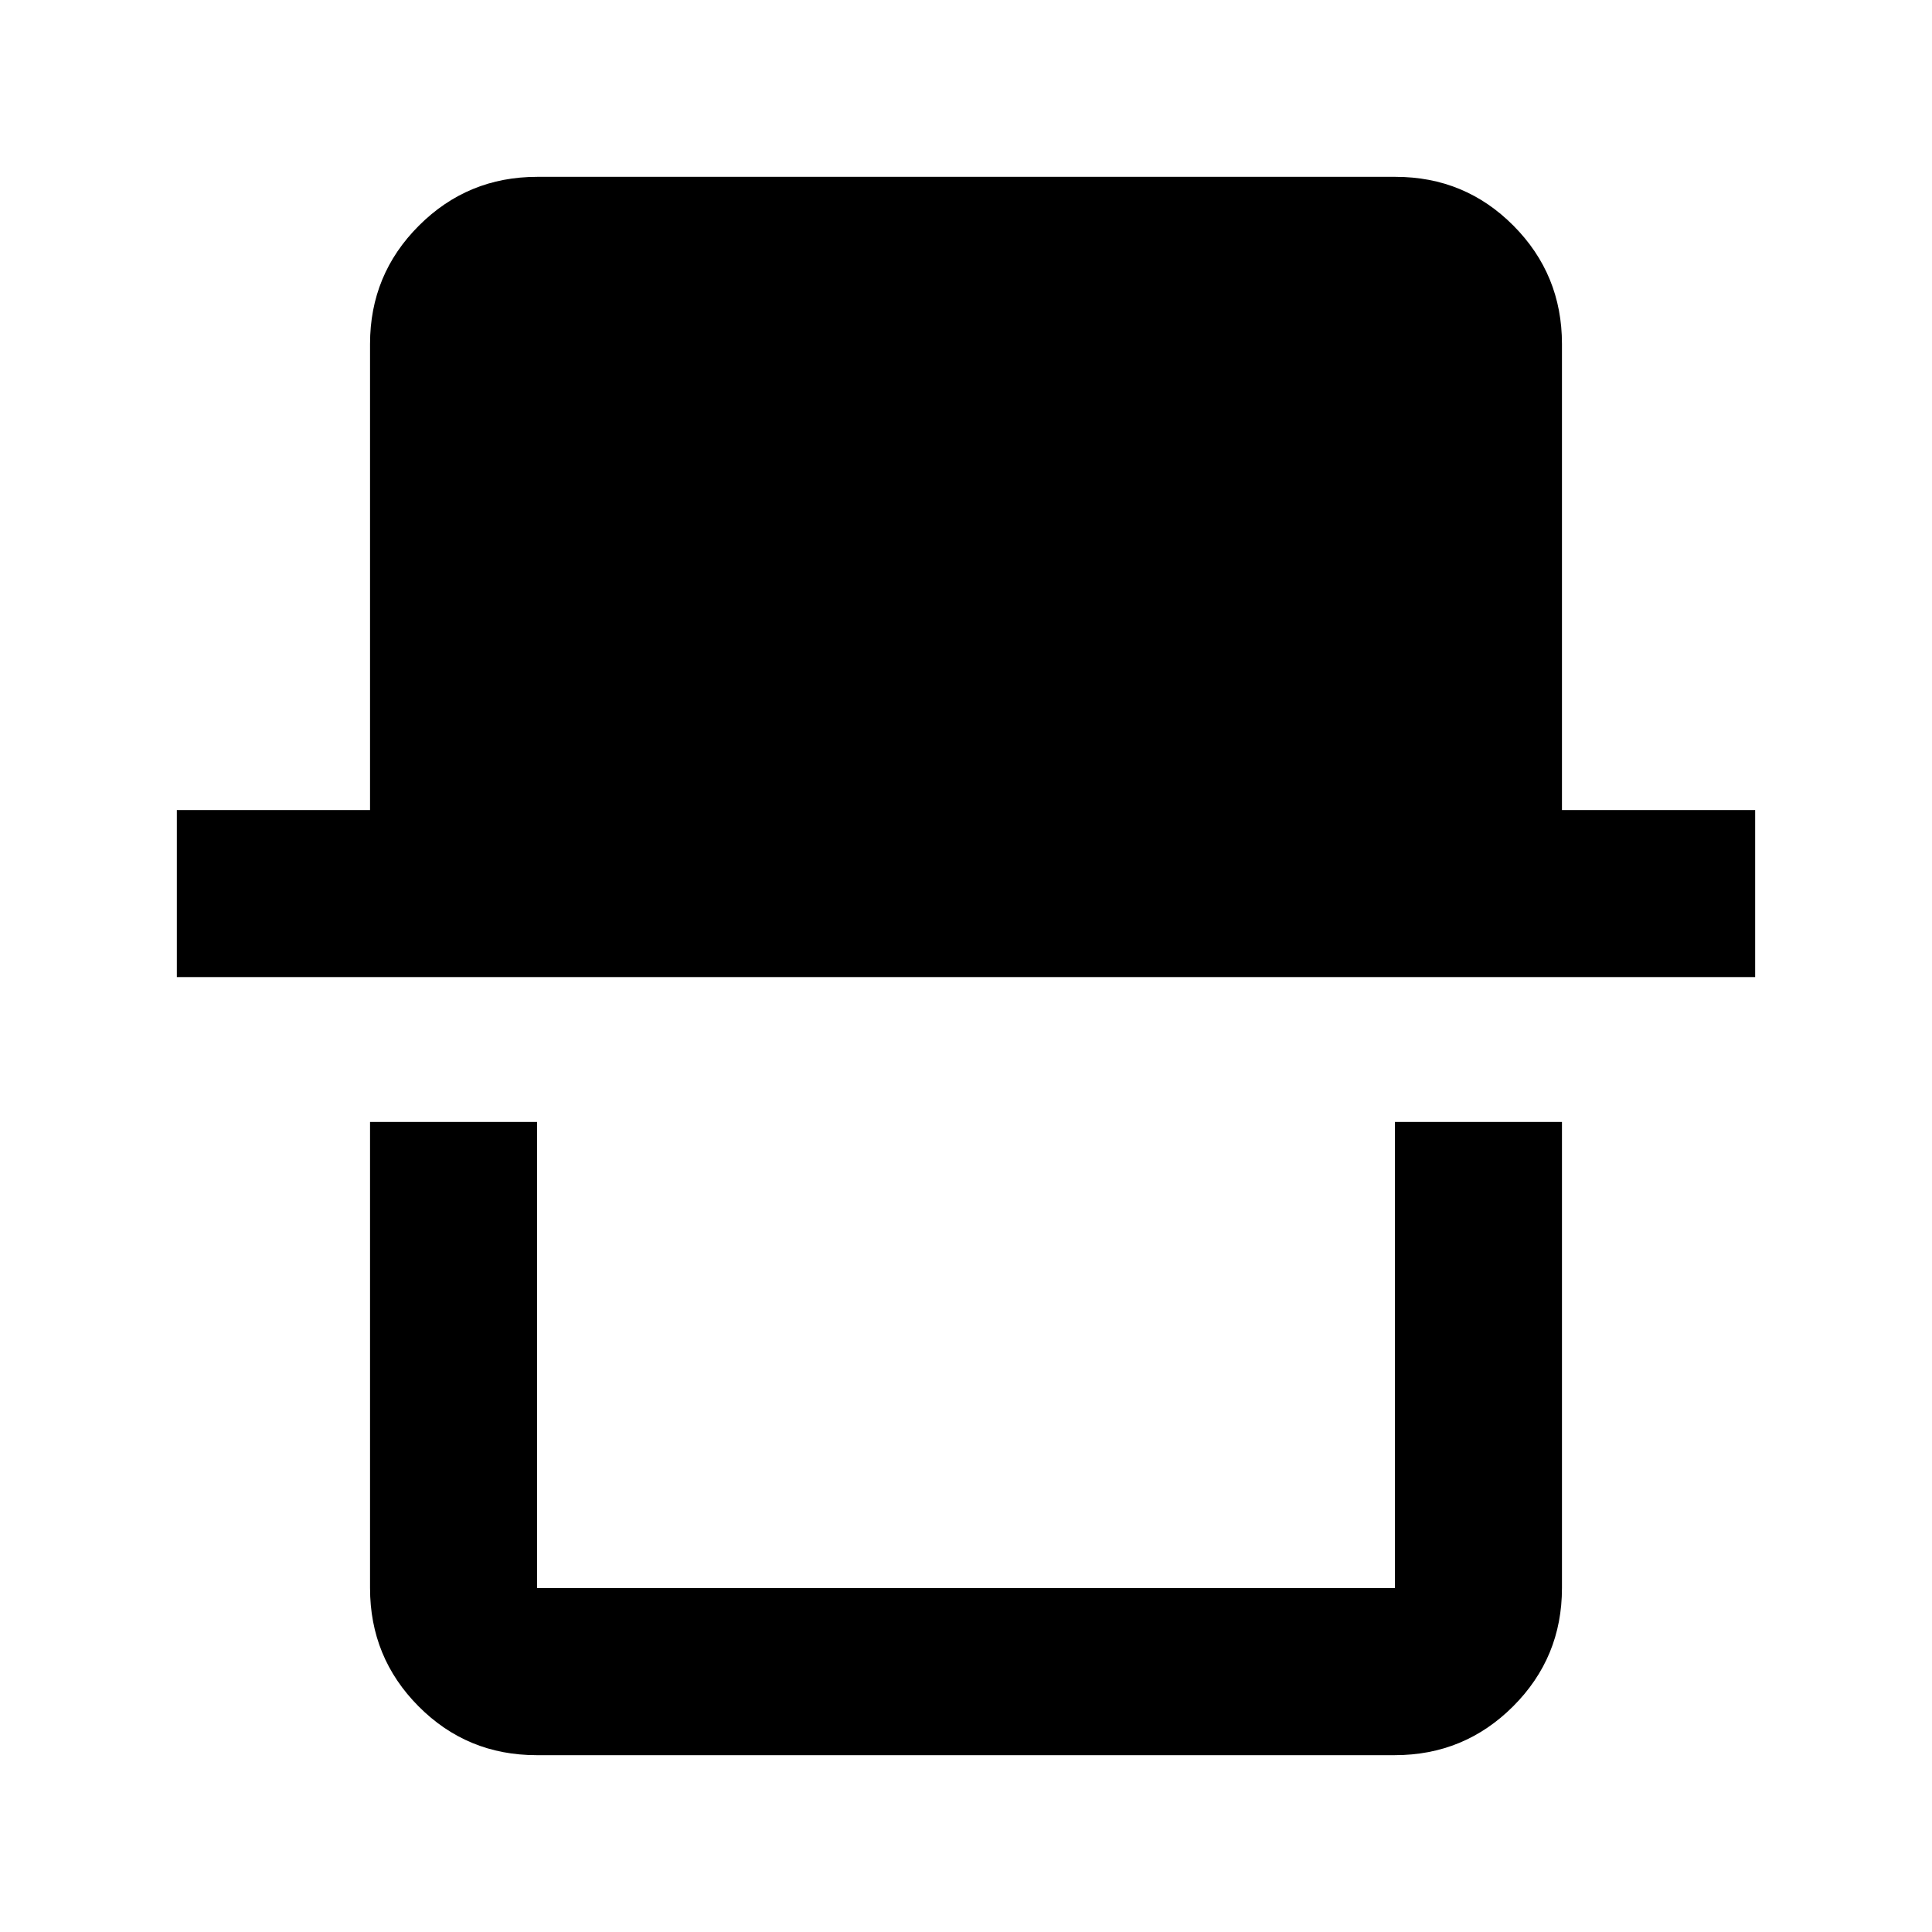 <svg xmlns="http://www.w3.org/2000/svg" height="20" viewBox="0 -960 960 960" width="20"><path d="M266.59-87.87q-34.5 0-58.61-24.26t-24.11-58.74V-402.5h83v231.63h426.26V-402.5h83v231.63q0 34.48-24.27 58.74-24.27 24.26-58.77 24.26h-426.5ZM87.87-474.5v-83h96v-231.63q0-34.48 24.27-58.74 24.27-24.26 58.77-24.26h426.5q34.5 0 58.61 24.26t24.11 58.74v231.63h96v83H87.87Zm605.26 303.63H266.87h426.26Z"/></svg>